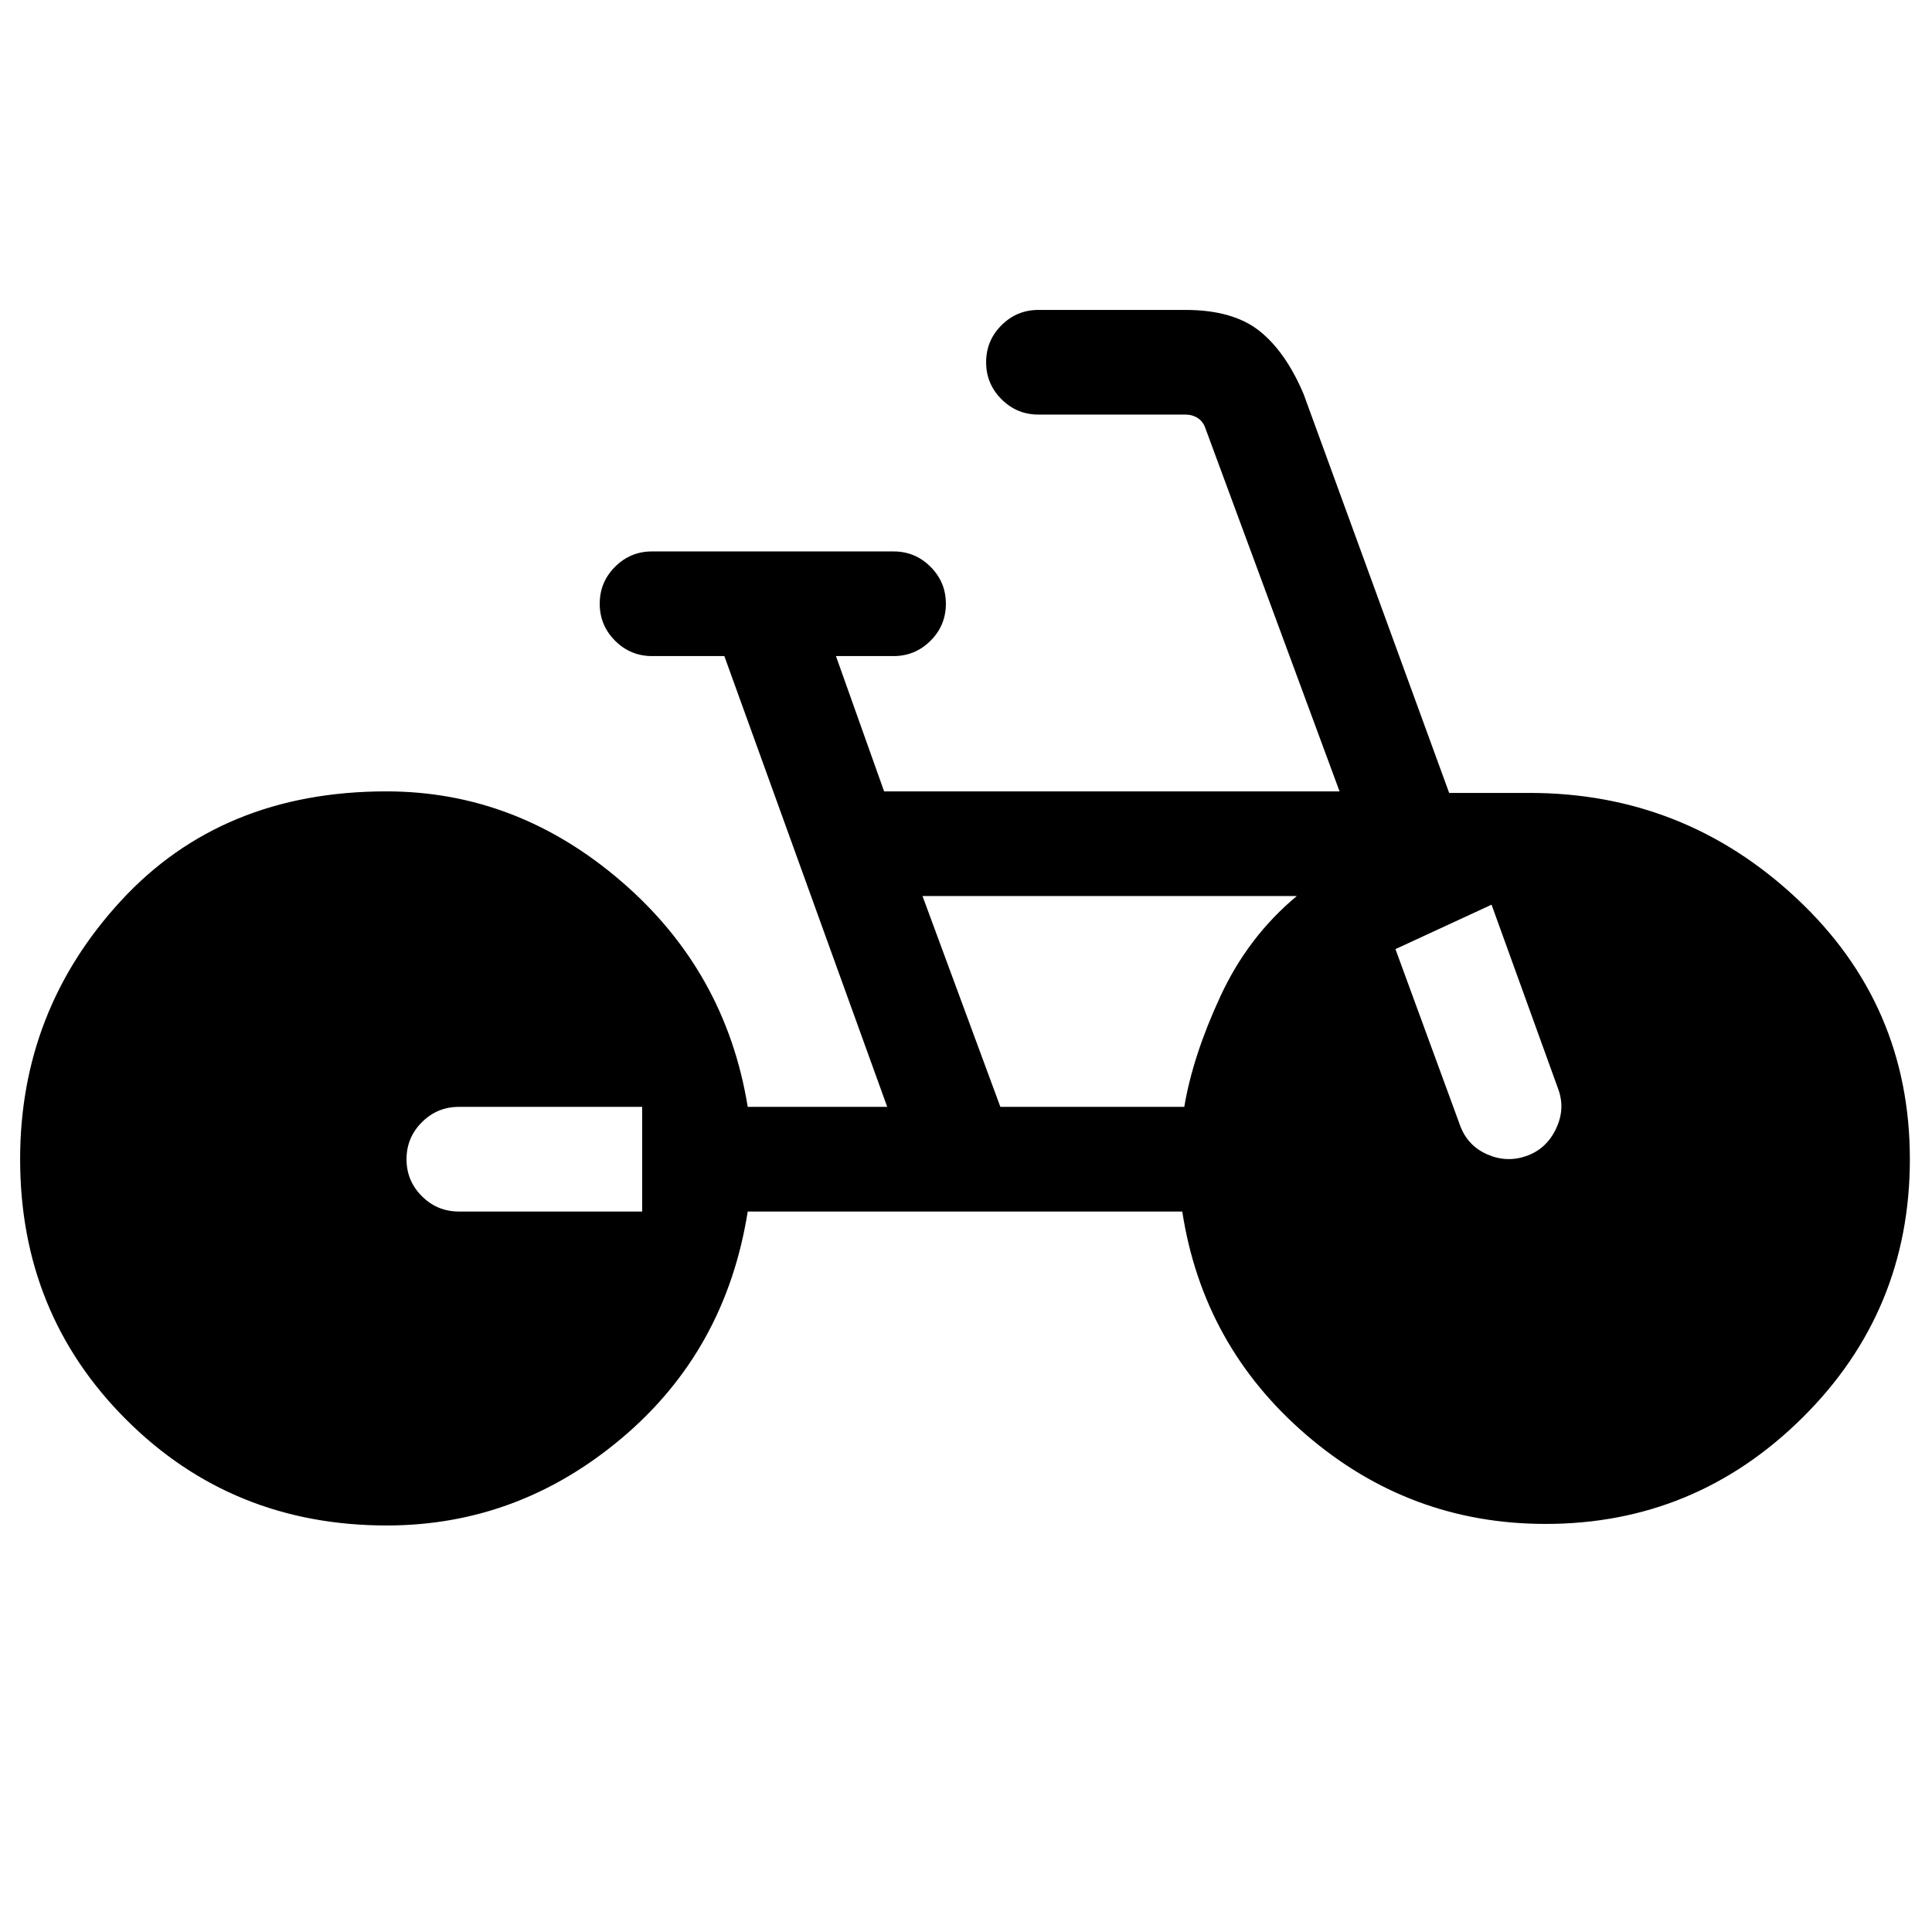 <svg xmlns="http://www.w3.org/2000/svg" height="20" viewBox="0 -960 960 960" width="20"><path d="M192.17-202q-76.82 0-129.49-52.63Q10-307.25 10-384q0-74 50.08-128.38 50.07-54.39 131.92-54.39 64.77 0 116.69 44.69 51.92 44.7 62.85 112.08h69.31l-80.93-224H324q-10.75 0-18.37-7.63-7.63-7.63-7.63-18.38 0-10.76 7.63-18.37Q313.25-686 324-686h120q10.75 0 18.37 7.63 7.63 7.63 7.63 18.38 0 10.76-7.63 18.37Q454.75-634 444-634h-28.62l23.93 67.23h226.31L599-747.08q-1.15-3.46-3.85-5.19Q592.46-754 589-754h-73q-10.75 0-18.37-7.63-7.63-7.63-7.63-18.38 0-10.76 7.63-18.37Q505.25-806 516-806h73q23.54 0 36.67 10.34 13.14 10.35 22.1 31.51L720.08-566H760q76.85 0 132.92 52.58Q949-460.85 949-384q0 75.52-53.31 128.38-53.31 52.85-127.69 52.85-67.46 0-118.85-44.19-51.38-44.19-61.69-111.04H371.54q-10.93 69-62.46 112.5Q257.54-202 192.17-202Zm126.91-156v-52H228q-10.75 0-18.37 7.63-7.63 7.63-7.63 18.38 0 10.76 7.63 18.37Q217.25-358 228-358h91.08Zm178-52h91.38q4.23-25.31 17.96-54.96 13.74-29.66 37.97-49.81H458.38L497.08-410Zm196.31-78.39 32.23 87.93q3.77 9.9 13.46 14.1 9.69 4.21 19.46.74 9.77-3.46 14.54-13.3 4.77-9.85 1.3-19.62l-33.23-91.92-47.76 22.07Z"/></svg>